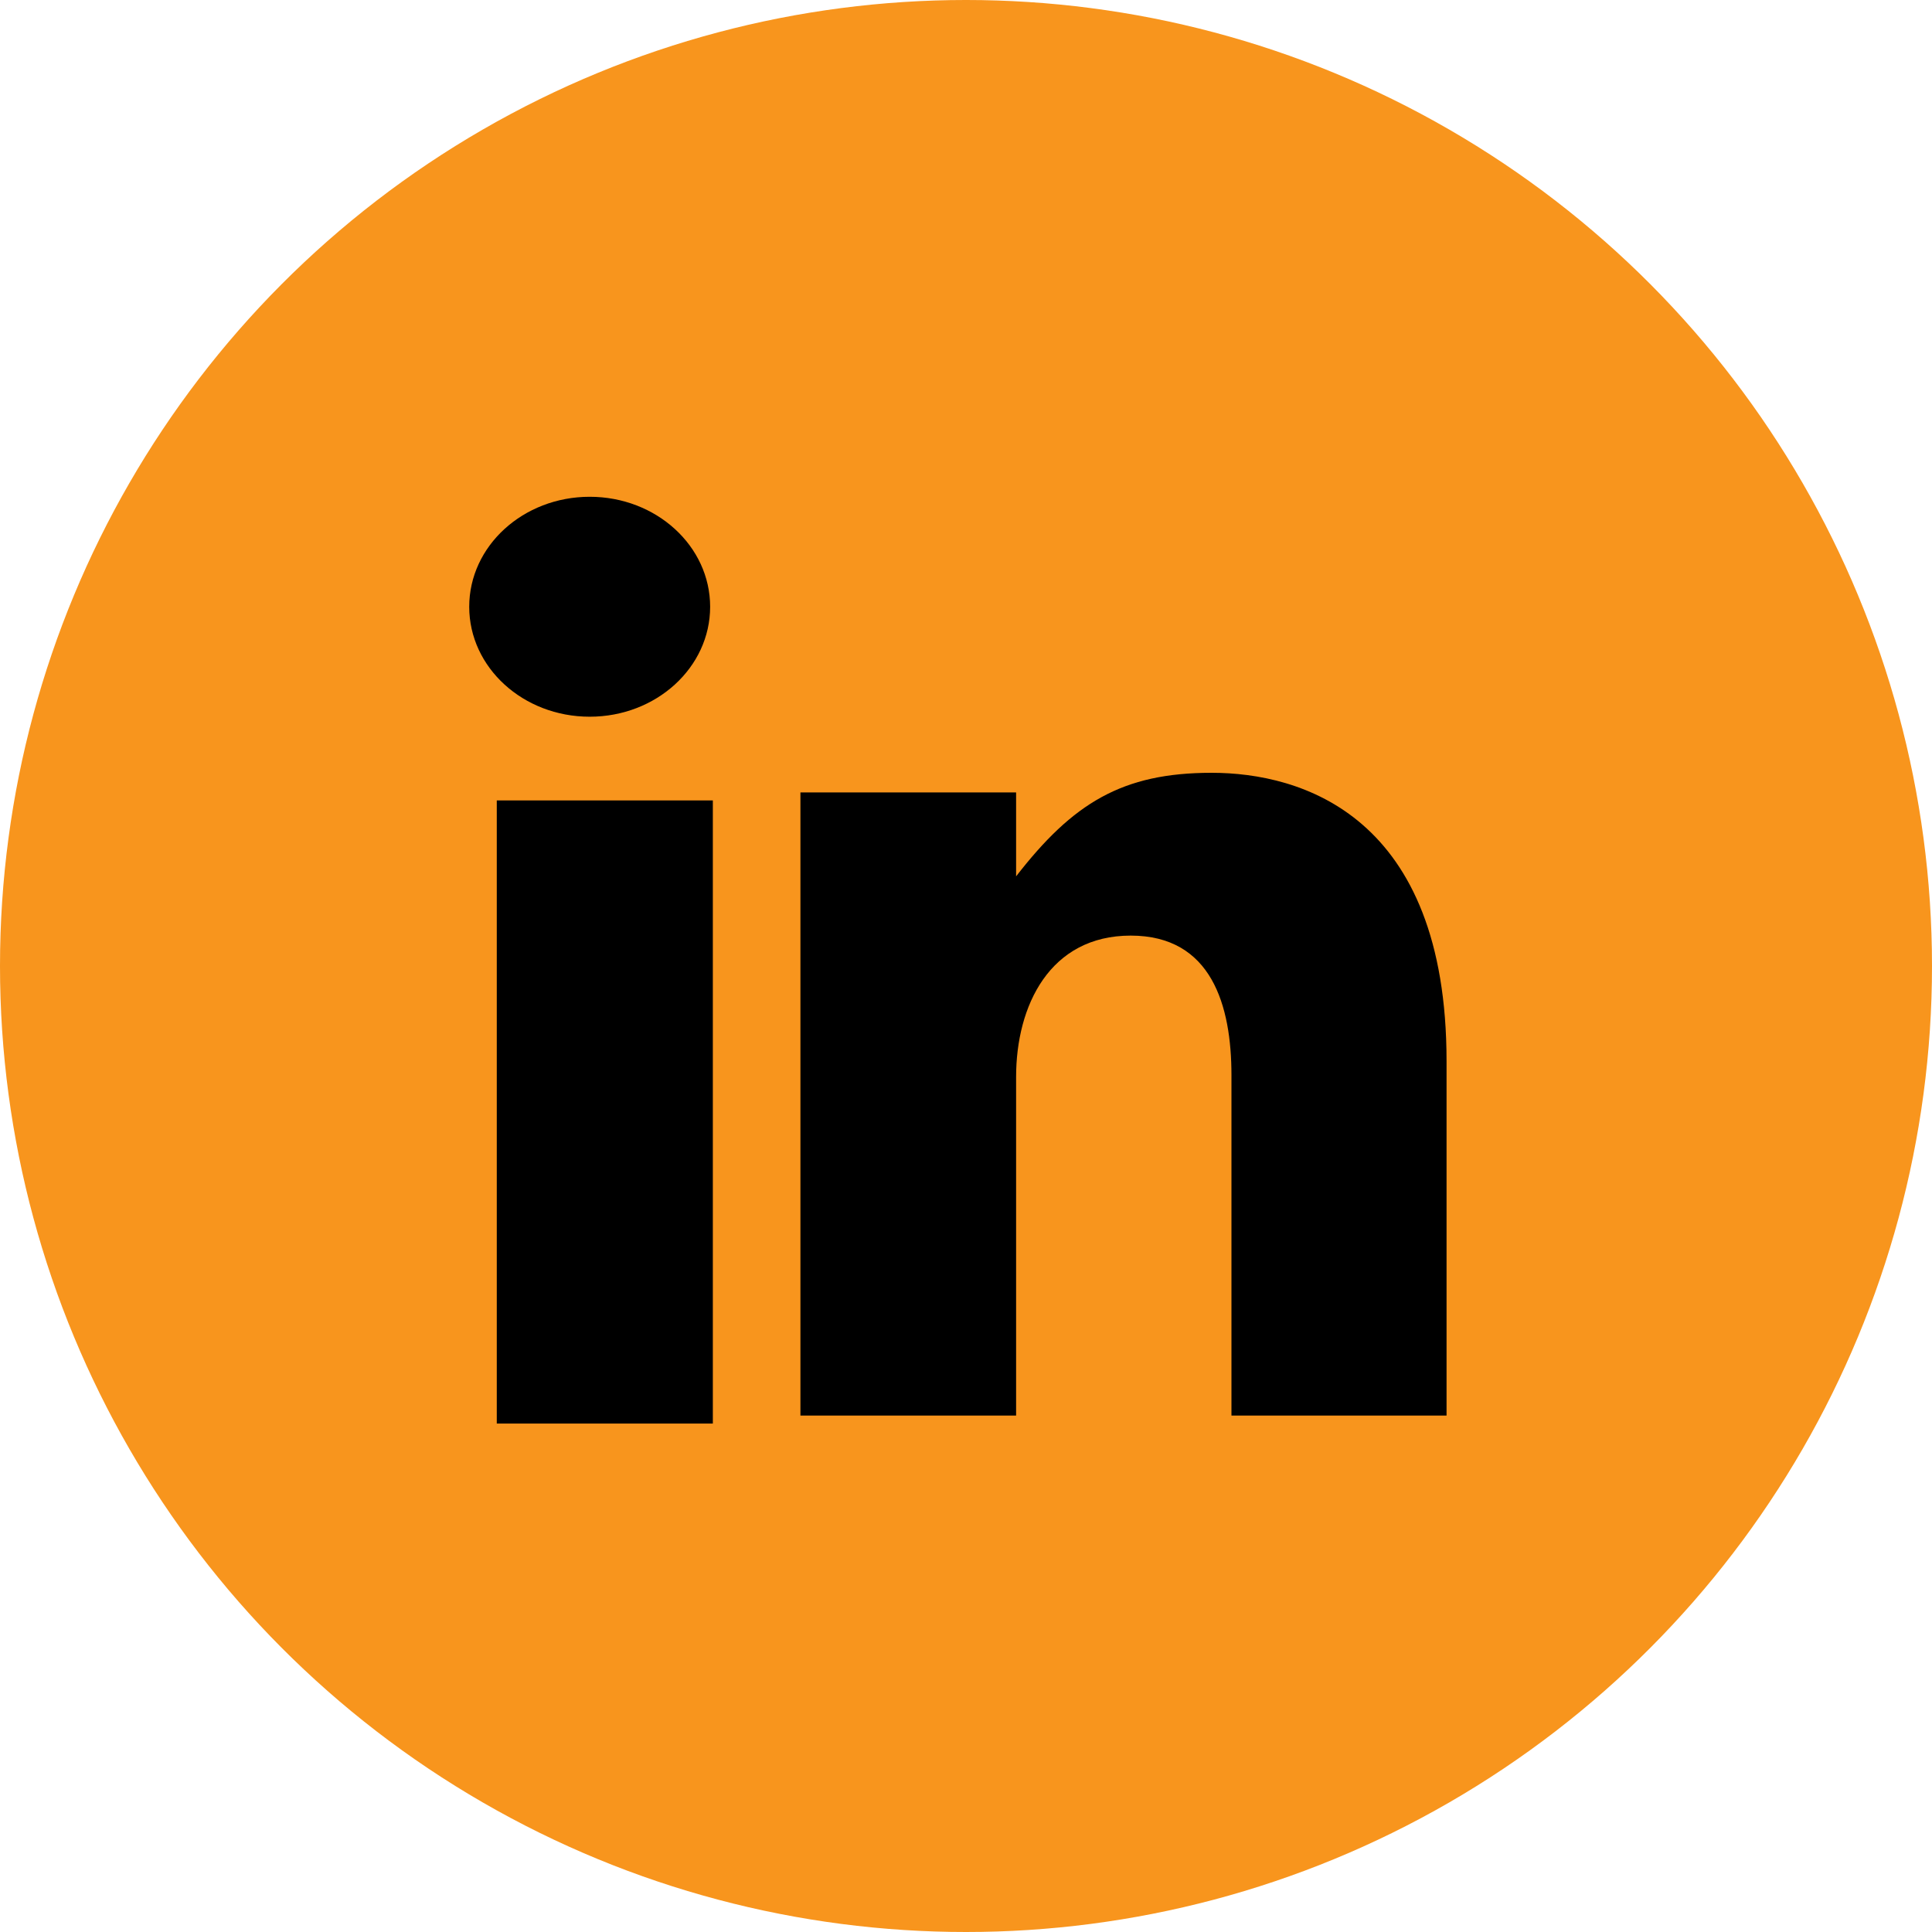 <svg width="30" height="30" viewBox="0 0 30 30" fill="none" xmlns="http://www.w3.org/2000/svg">
<g id="Linkedin">
<circle id="Oval 1 Copy 5" cx="15" cy="15" r="15" fill="#F8951D"/>
<path id="Fill 182" fill-rule="evenodd" clip-rule="evenodd" d="M9.157 11.129C10.19 11.129 11.027 10.365 11.027 9.422C11.027 8.479 10.19 7.714 9.157 7.714C8.123 7.714 7.286 8.479 7.286 9.422C7.286 10.365 8.123 11.129 9.157 11.129Z" fill="black"/>
<path id="Fill 183" fill-rule="evenodd" clip-rule="evenodd" d="M7.714 22.105H11.069V12.429H7.714V22.105Z" fill="black"/>
<path id="Fill 184" fill-rule="evenodd" clip-rule="evenodd" d="M15.778 16.723C15.778 15.613 16.303 14.528 17.558 14.528C18.814 14.528 19.122 15.613 19.122 16.697V21.981H22.462V16.48C22.462 12.659 20.203 12 18.814 12C17.425 12 16.66 12.47 15.778 13.608V12.305H12.429V21.981H15.778V16.723Z" fill="black"/>
</g>
</svg>
